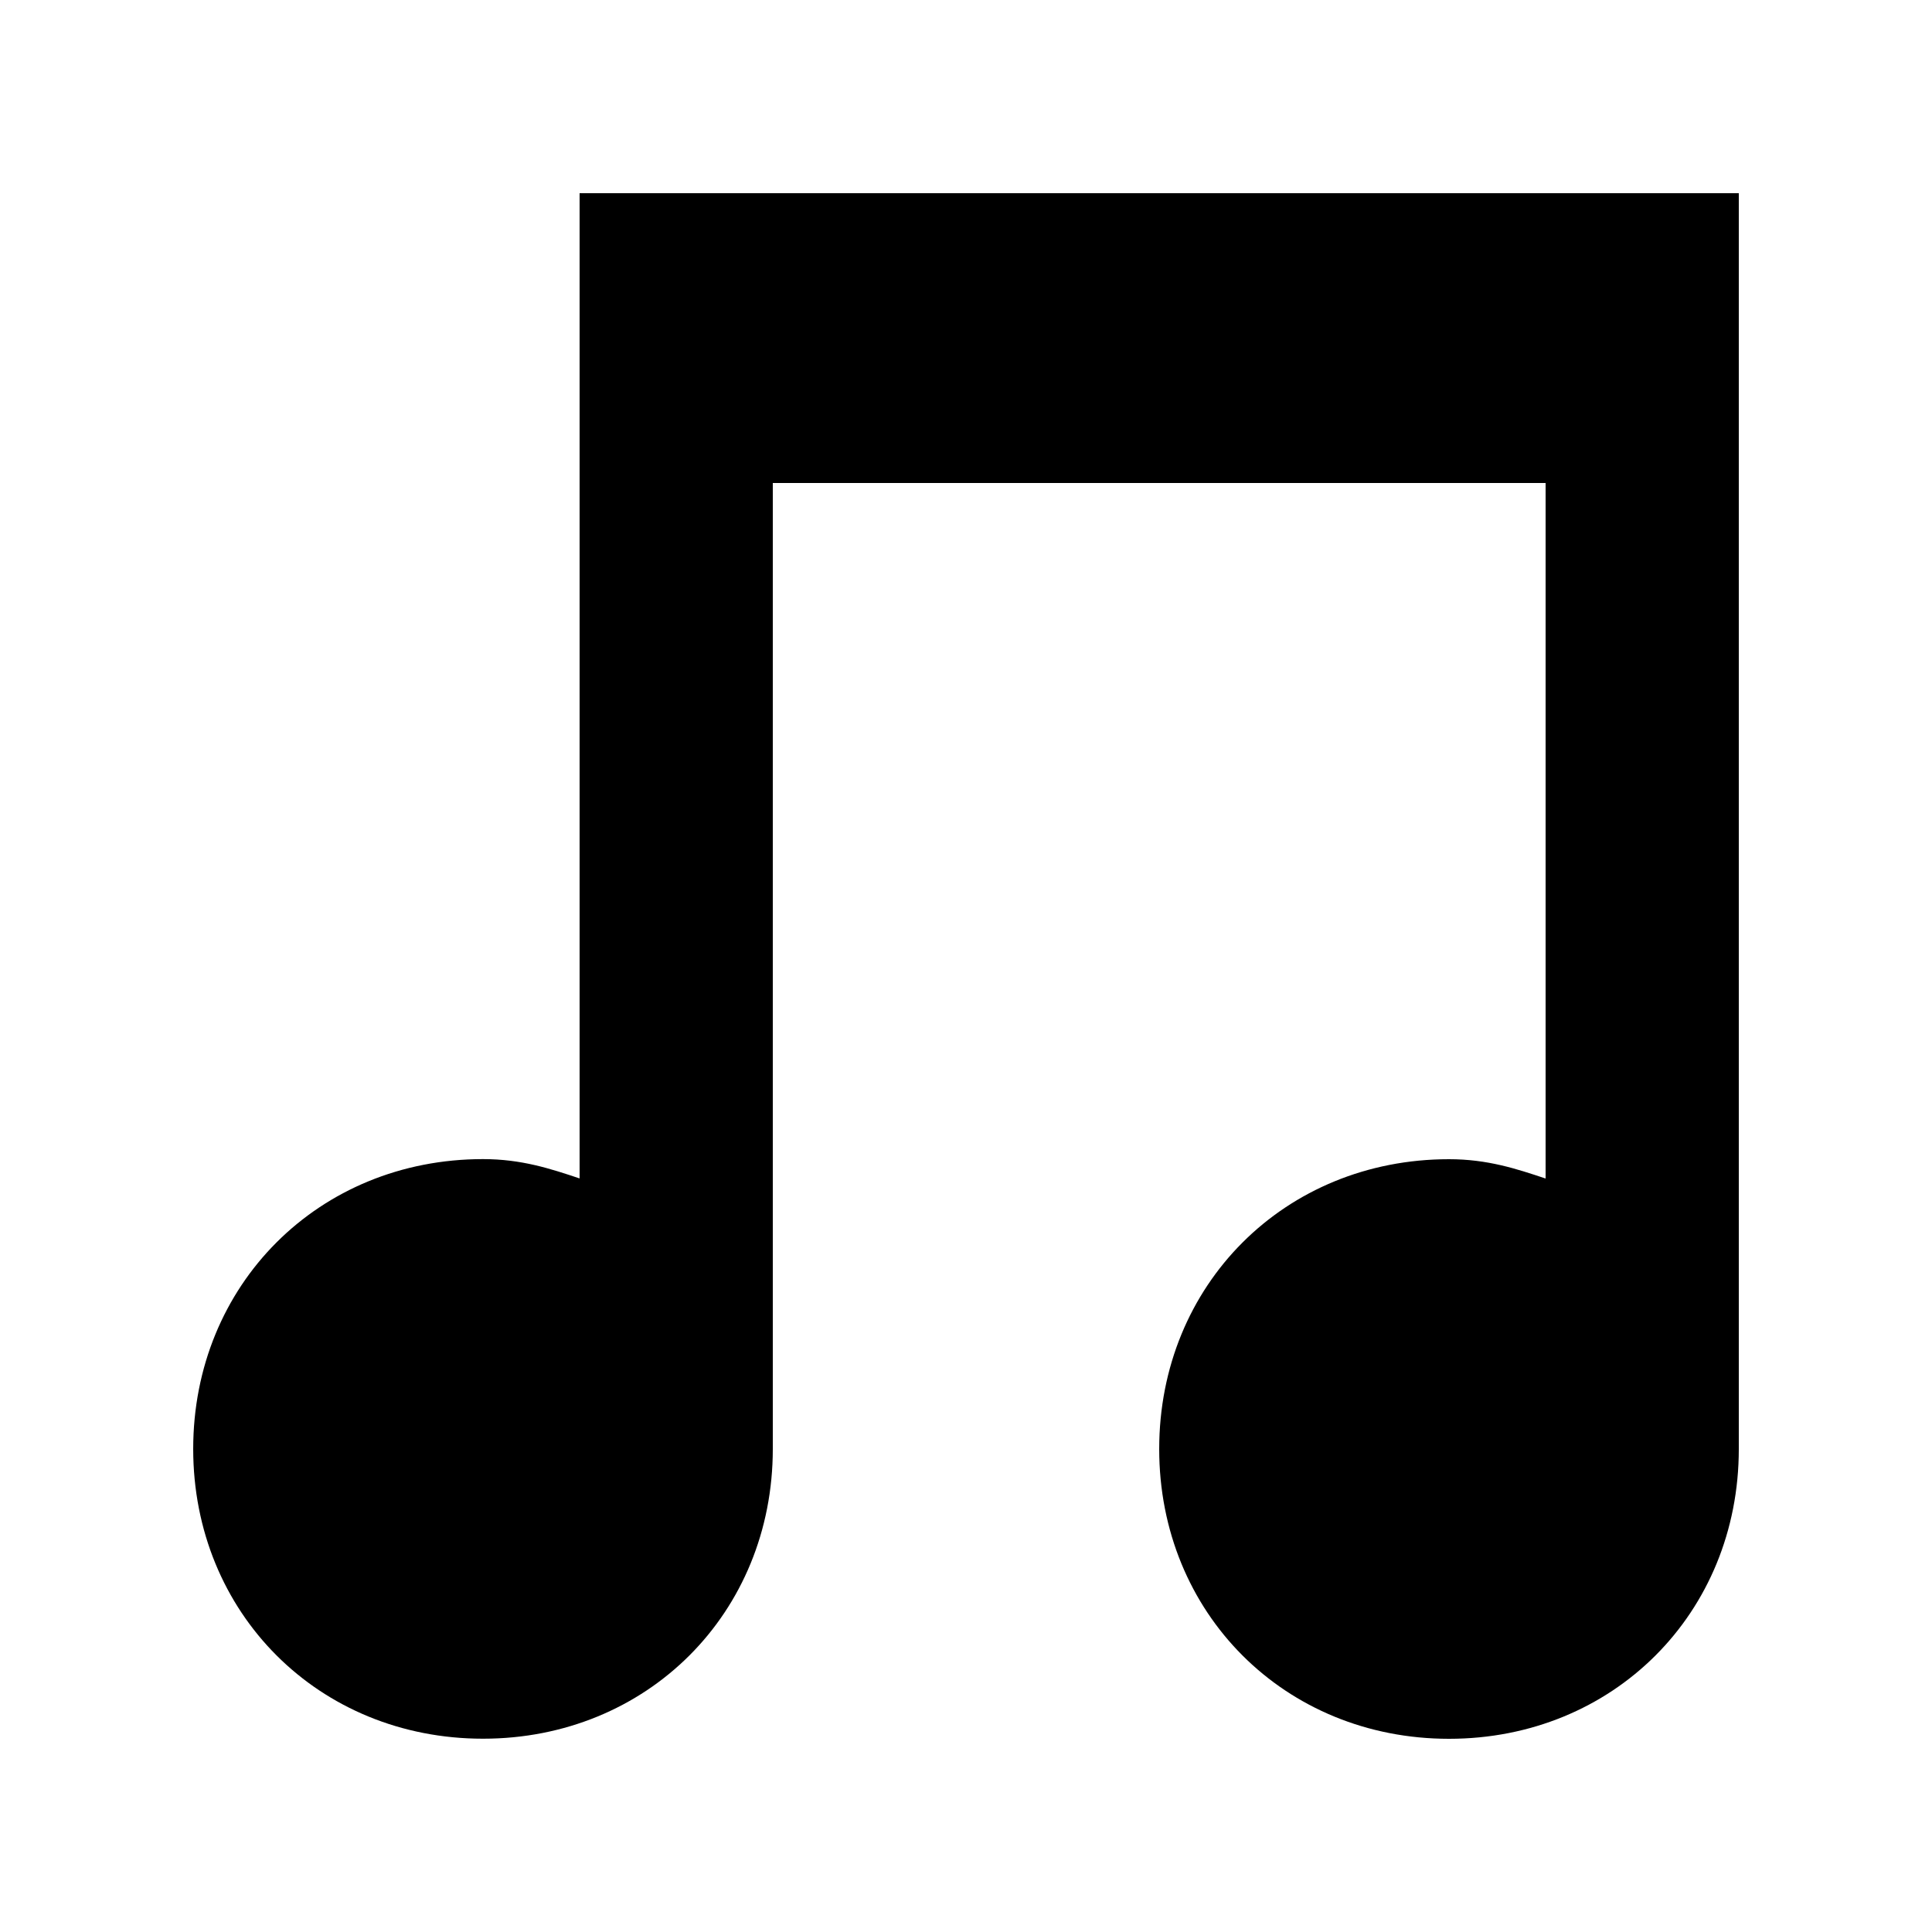 <?xml version="1.0" encoding="UTF-8"?>
<svg xmlns="http://www.w3.org/2000/svg" viewBox="0 0 20 20" height="20" width="20">
	<title>
		musical score
	</title>
	<path d="M6 2v10.199c-.3-.1-.6-.2-1-.2-1.7 0-3 1.3-3 3s1.3 3 3 3 3-1.3 3-3V5h8v7.2c-.3-.1-.6-.2-1-.2-1.7 0-3 1.3-3 3s1.3 3 3 3 3-1.3 3-3V2z"/>
</svg>
